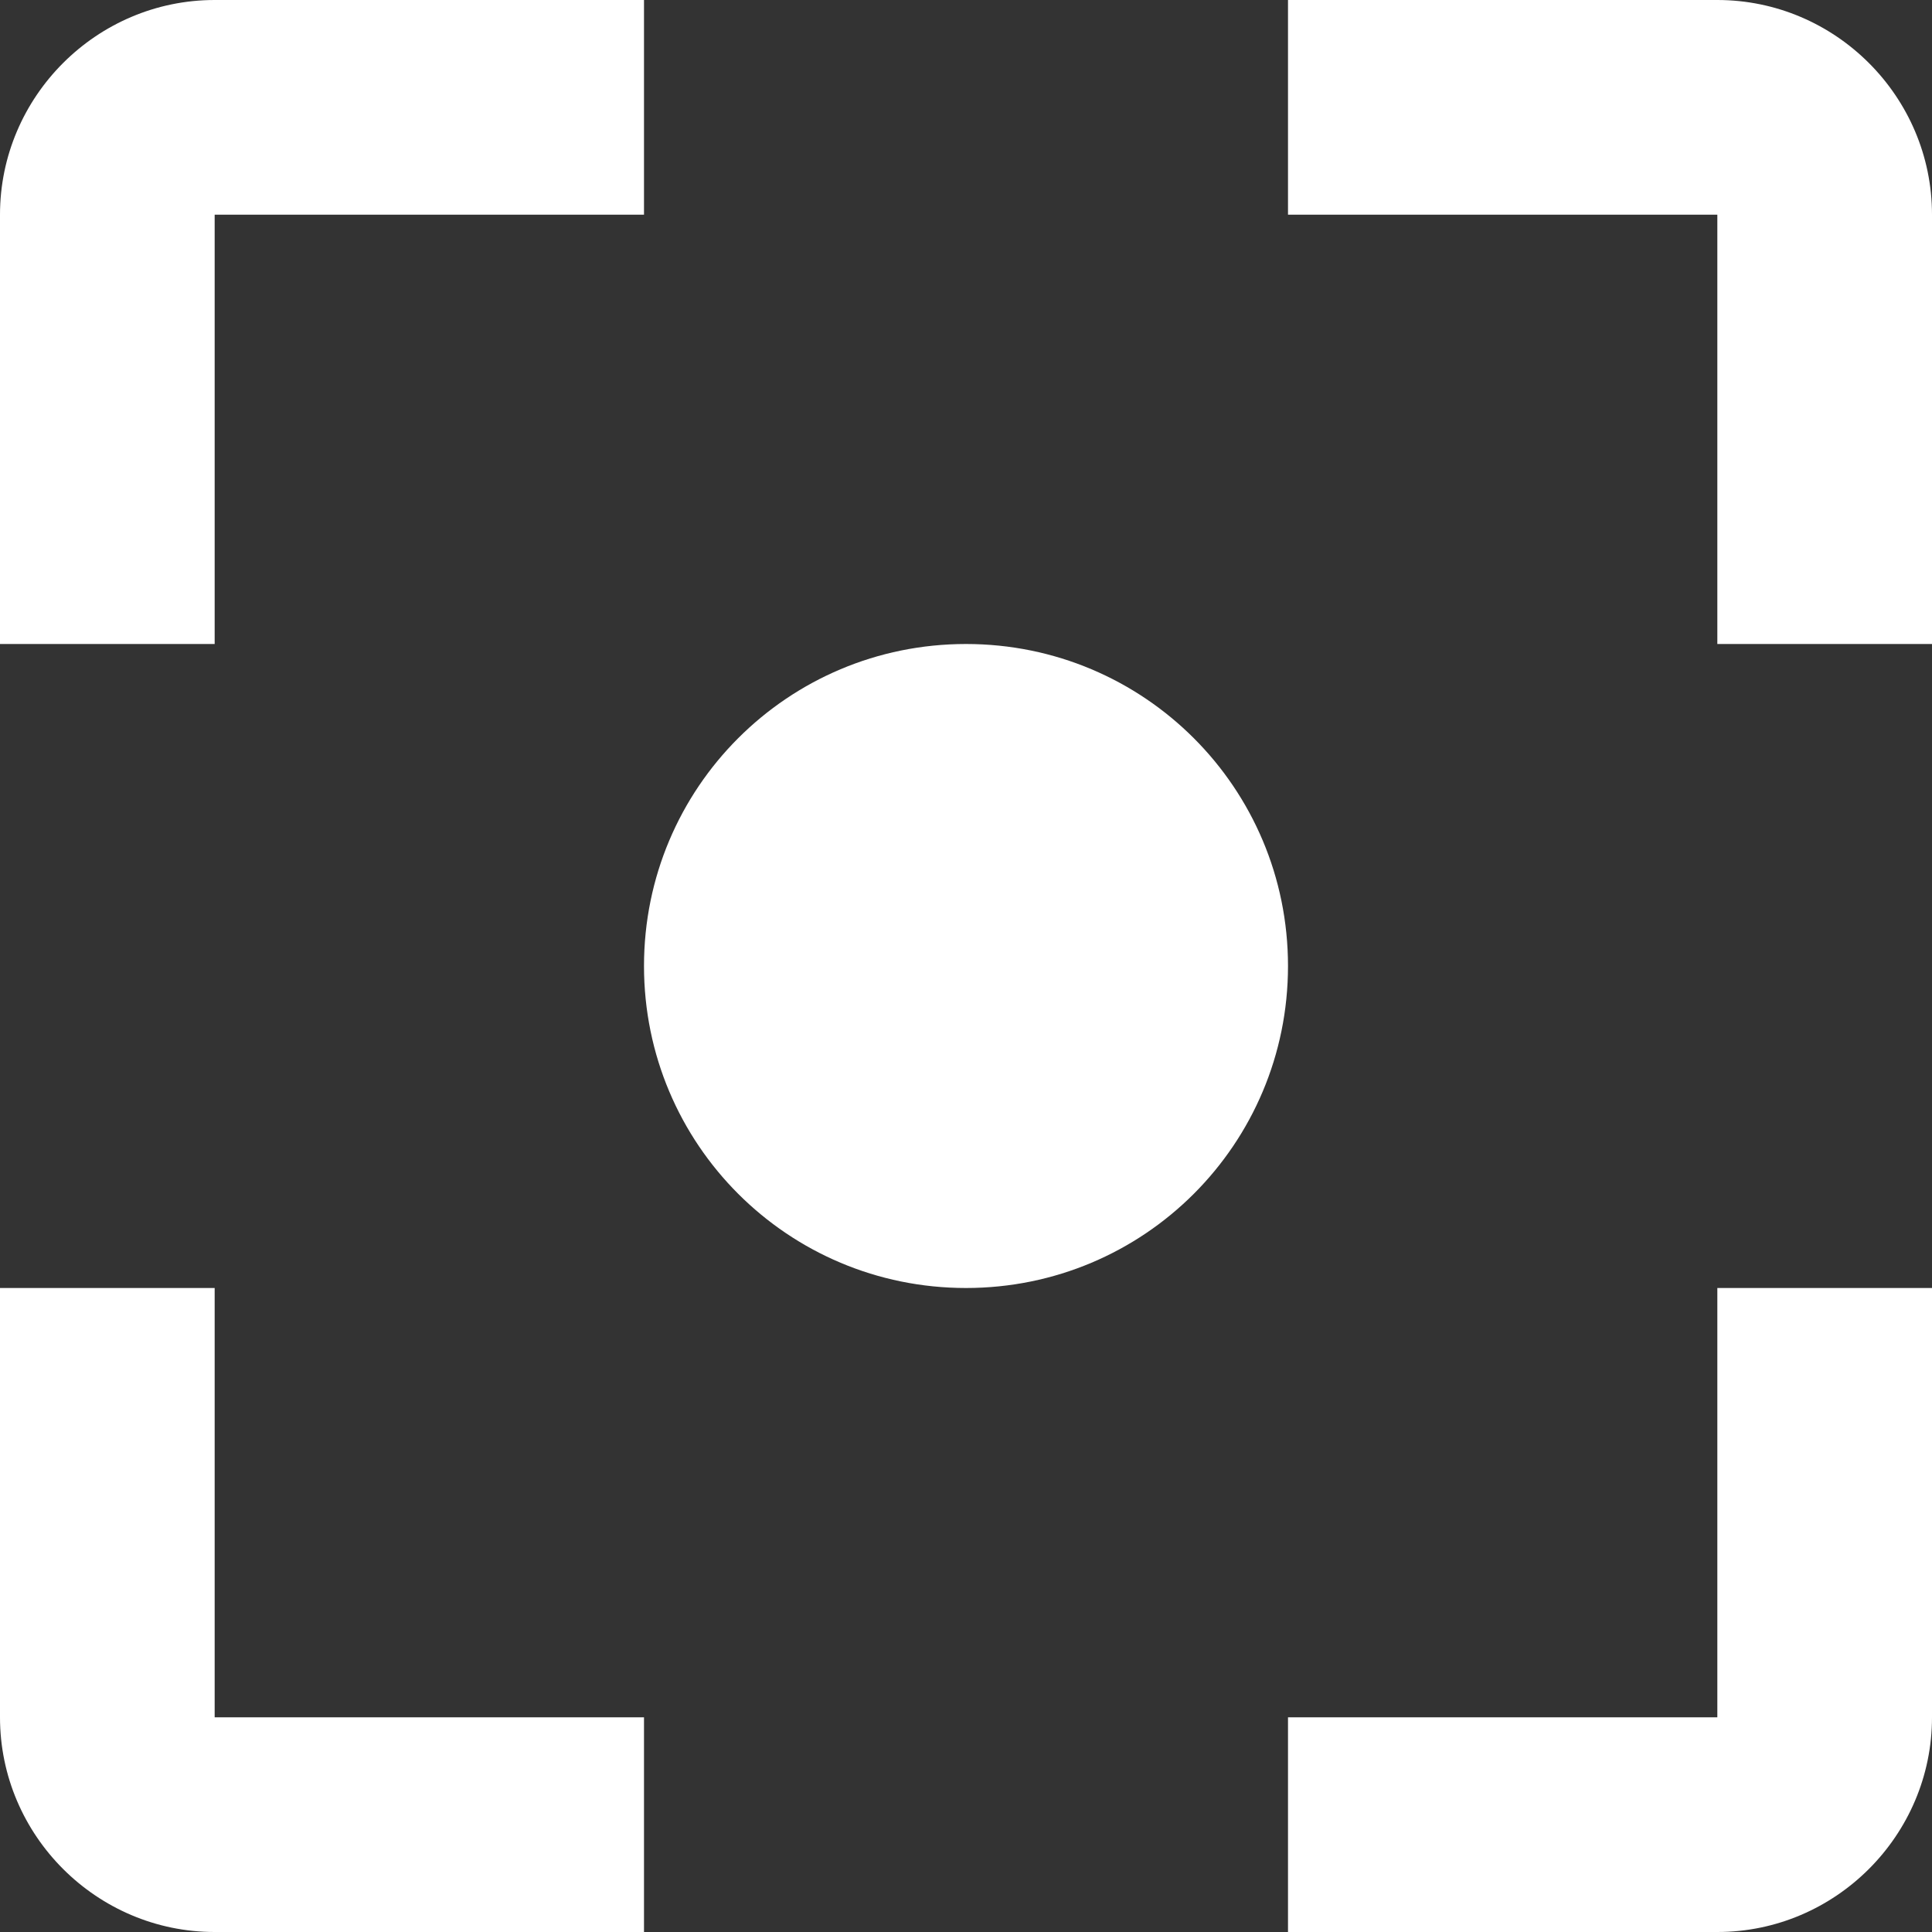 <?xml version="1.0" encoding="UTF-8"?><svg id="Layer_1" xmlns="http://www.w3.org/2000/svg" viewBox="0 0 18 18"><rect x="0" y="0" width="18" height="18" fill="#333333" stroke="none"/><defs><style>.cls-1{fill:#fff;}</style></defs><path class="cls-1" d="M9,6c-1.66,0-3,1.34-3,3s1.34,3,3,3,3-1.34,3-3-1.34-3-3-3Zm7,10h-4v2h4c1.1,0,2-.9,2-2v-4h-2m0-12h-4V2h4V6h2V2c0-1.1-.9-2-2-2ZM2,2H6V0H2C.9,0,0,.9,0,2V6H2m0,6H0v4c0,1.1,.9,2,2,2H6v-2H2v-4Z"/></svg>